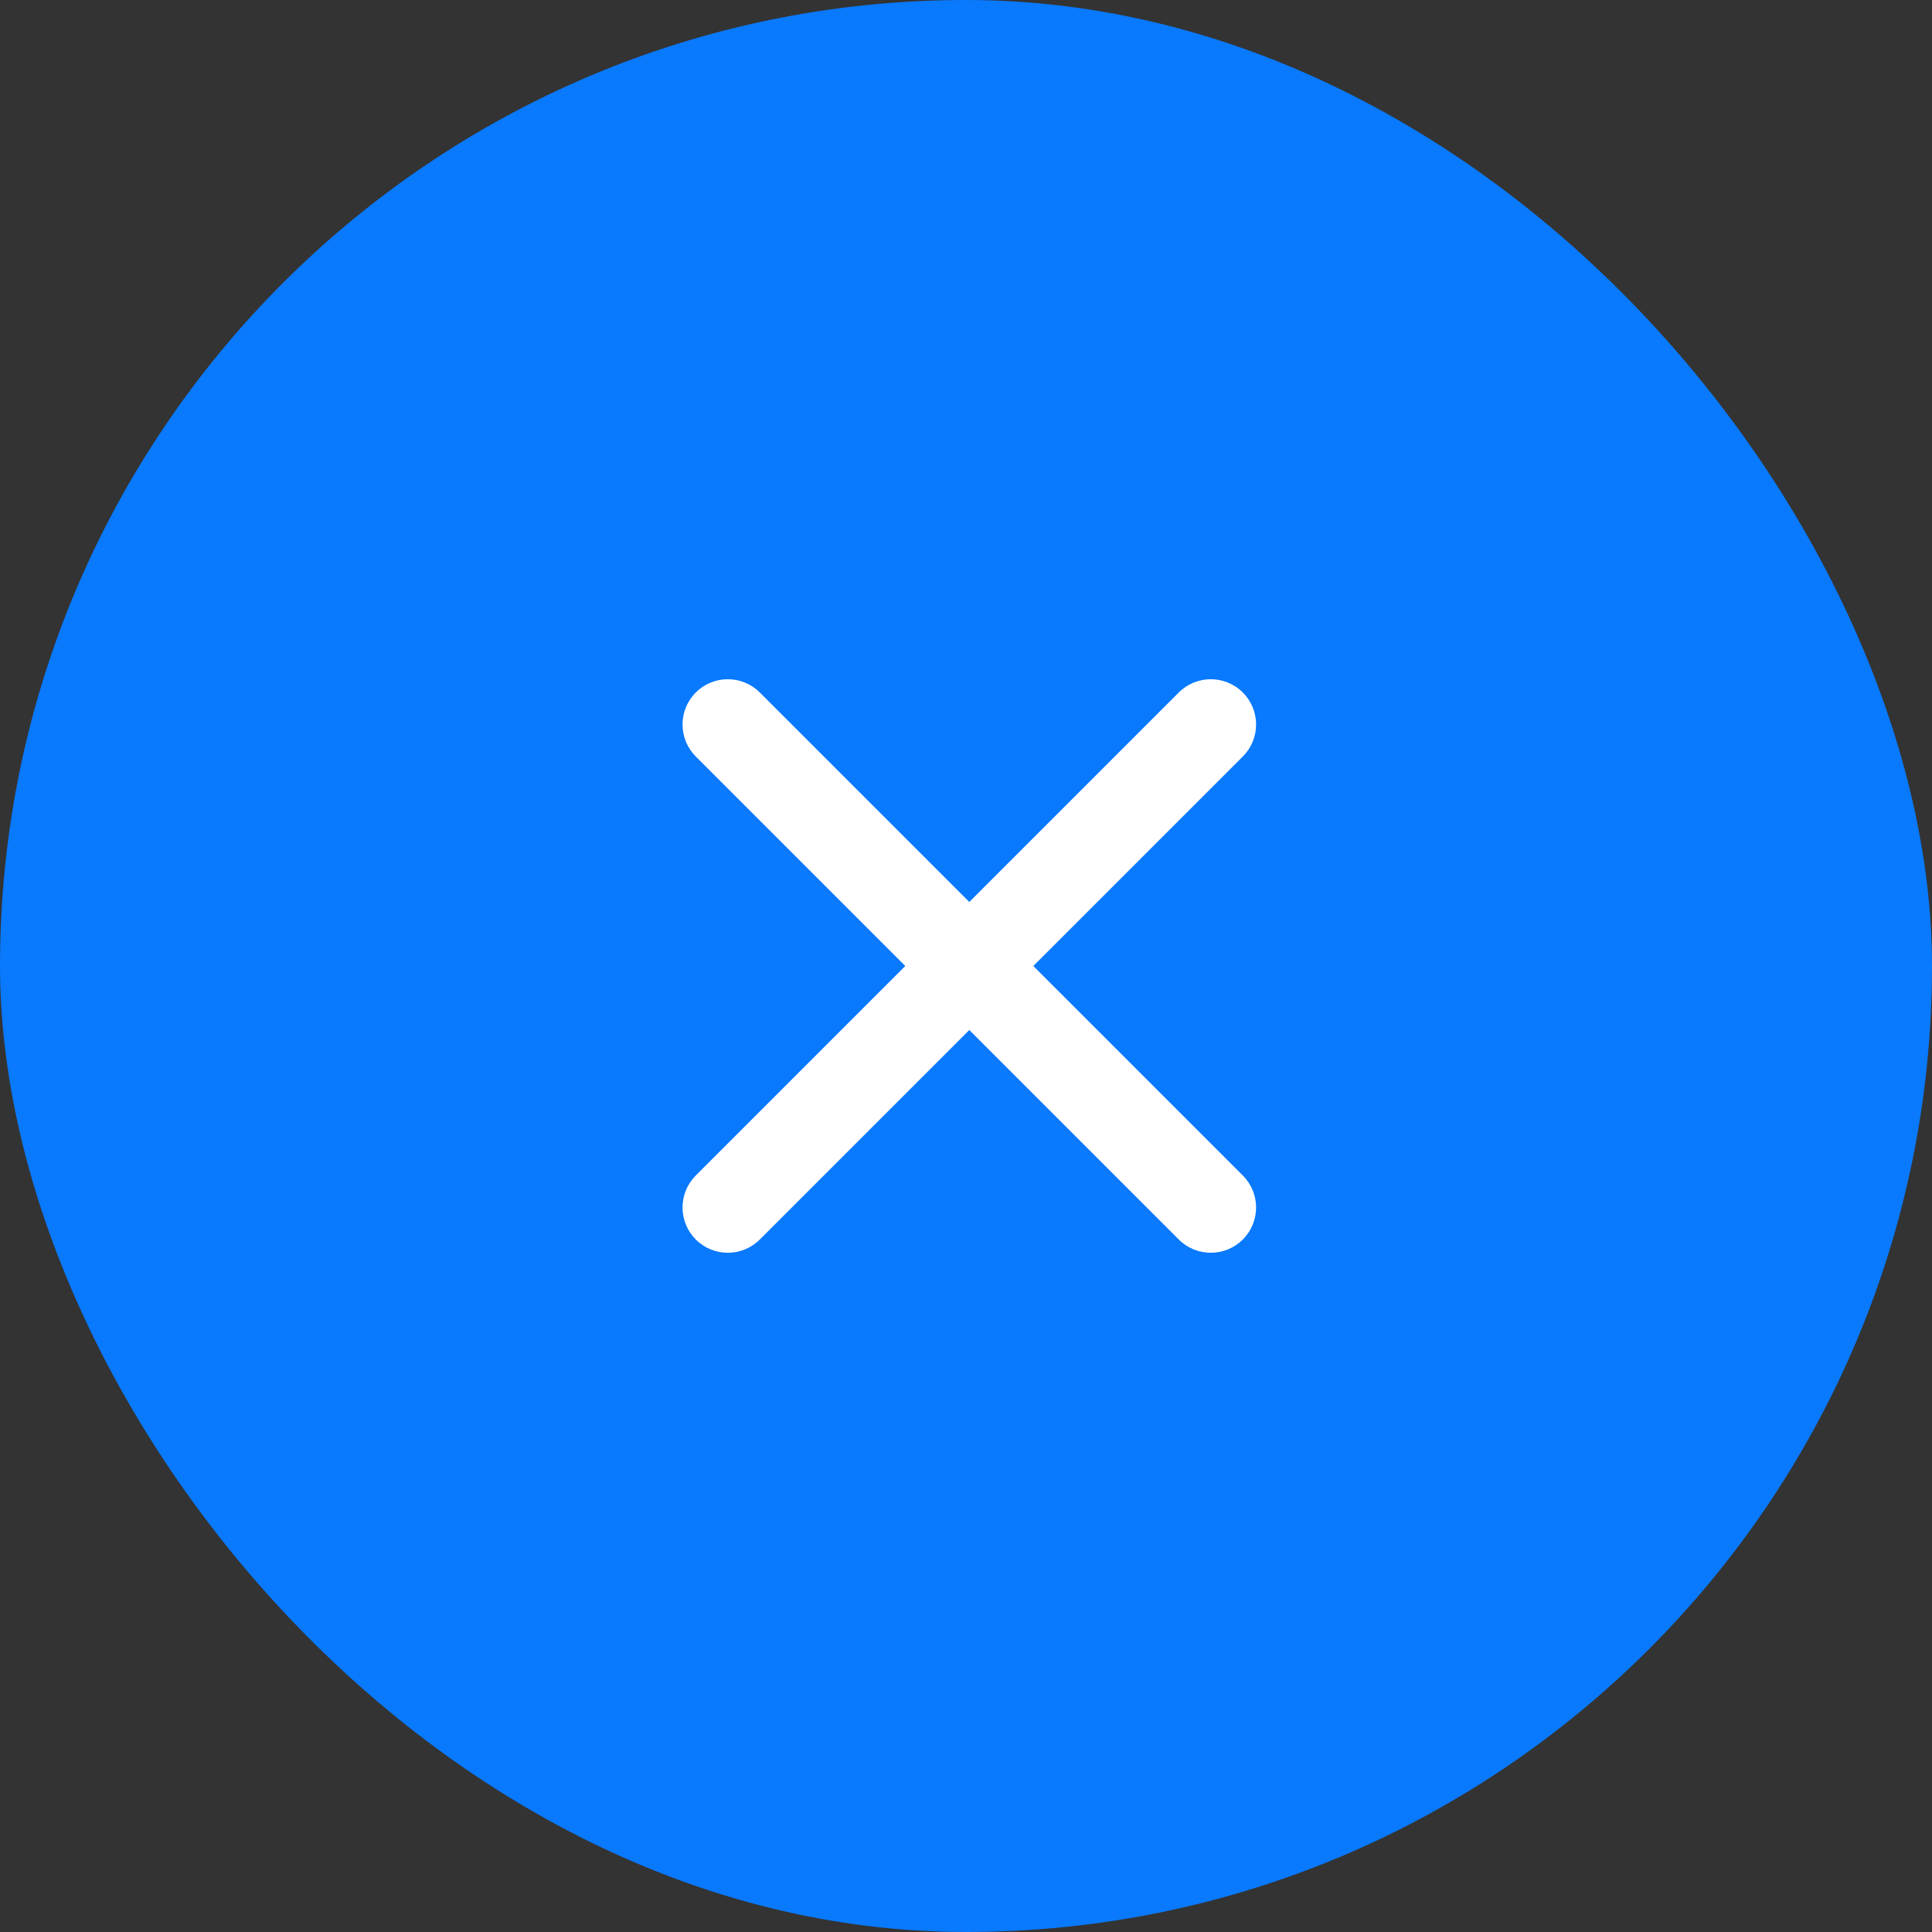 <svg width="32" height="32" viewBox="0 0 32 32" fill="none" xmlns="http://www.w3.org/2000/svg">
<rect x="0" y="0" width="32" height="32" fill="#333333" stroke="none"/>
<rect width="32" height="32" rx="16" fill="#0979FD"/>
<path d="M12.585 11.47C12.292 11.177 11.817 11.177 11.524 11.47C11.232 11.763 11.232 12.237 11.524 12.53L12.585 11.47ZM19.524 20.53C19.817 20.823 20.292 20.823 20.585 20.53C20.878 20.237 20.878 19.763 20.585 19.47L19.524 20.53ZM11.524 19.47C11.232 19.763 11.232 20.237 11.524 20.53C11.817 20.823 12.292 20.823 12.585 20.53L11.524 19.47ZM20.585 12.53C20.878 12.237 20.878 11.763 20.585 11.47C20.292 11.177 19.817 11.177 19.524 11.47L20.585 12.53ZM11.524 12.53L19.524 20.53L20.585 19.47L12.585 11.47L11.524 12.53ZM12.585 20.53L20.585 12.53L19.524 11.47L11.524 19.47L12.585 20.53Z" fill="white"/>
</svg>
